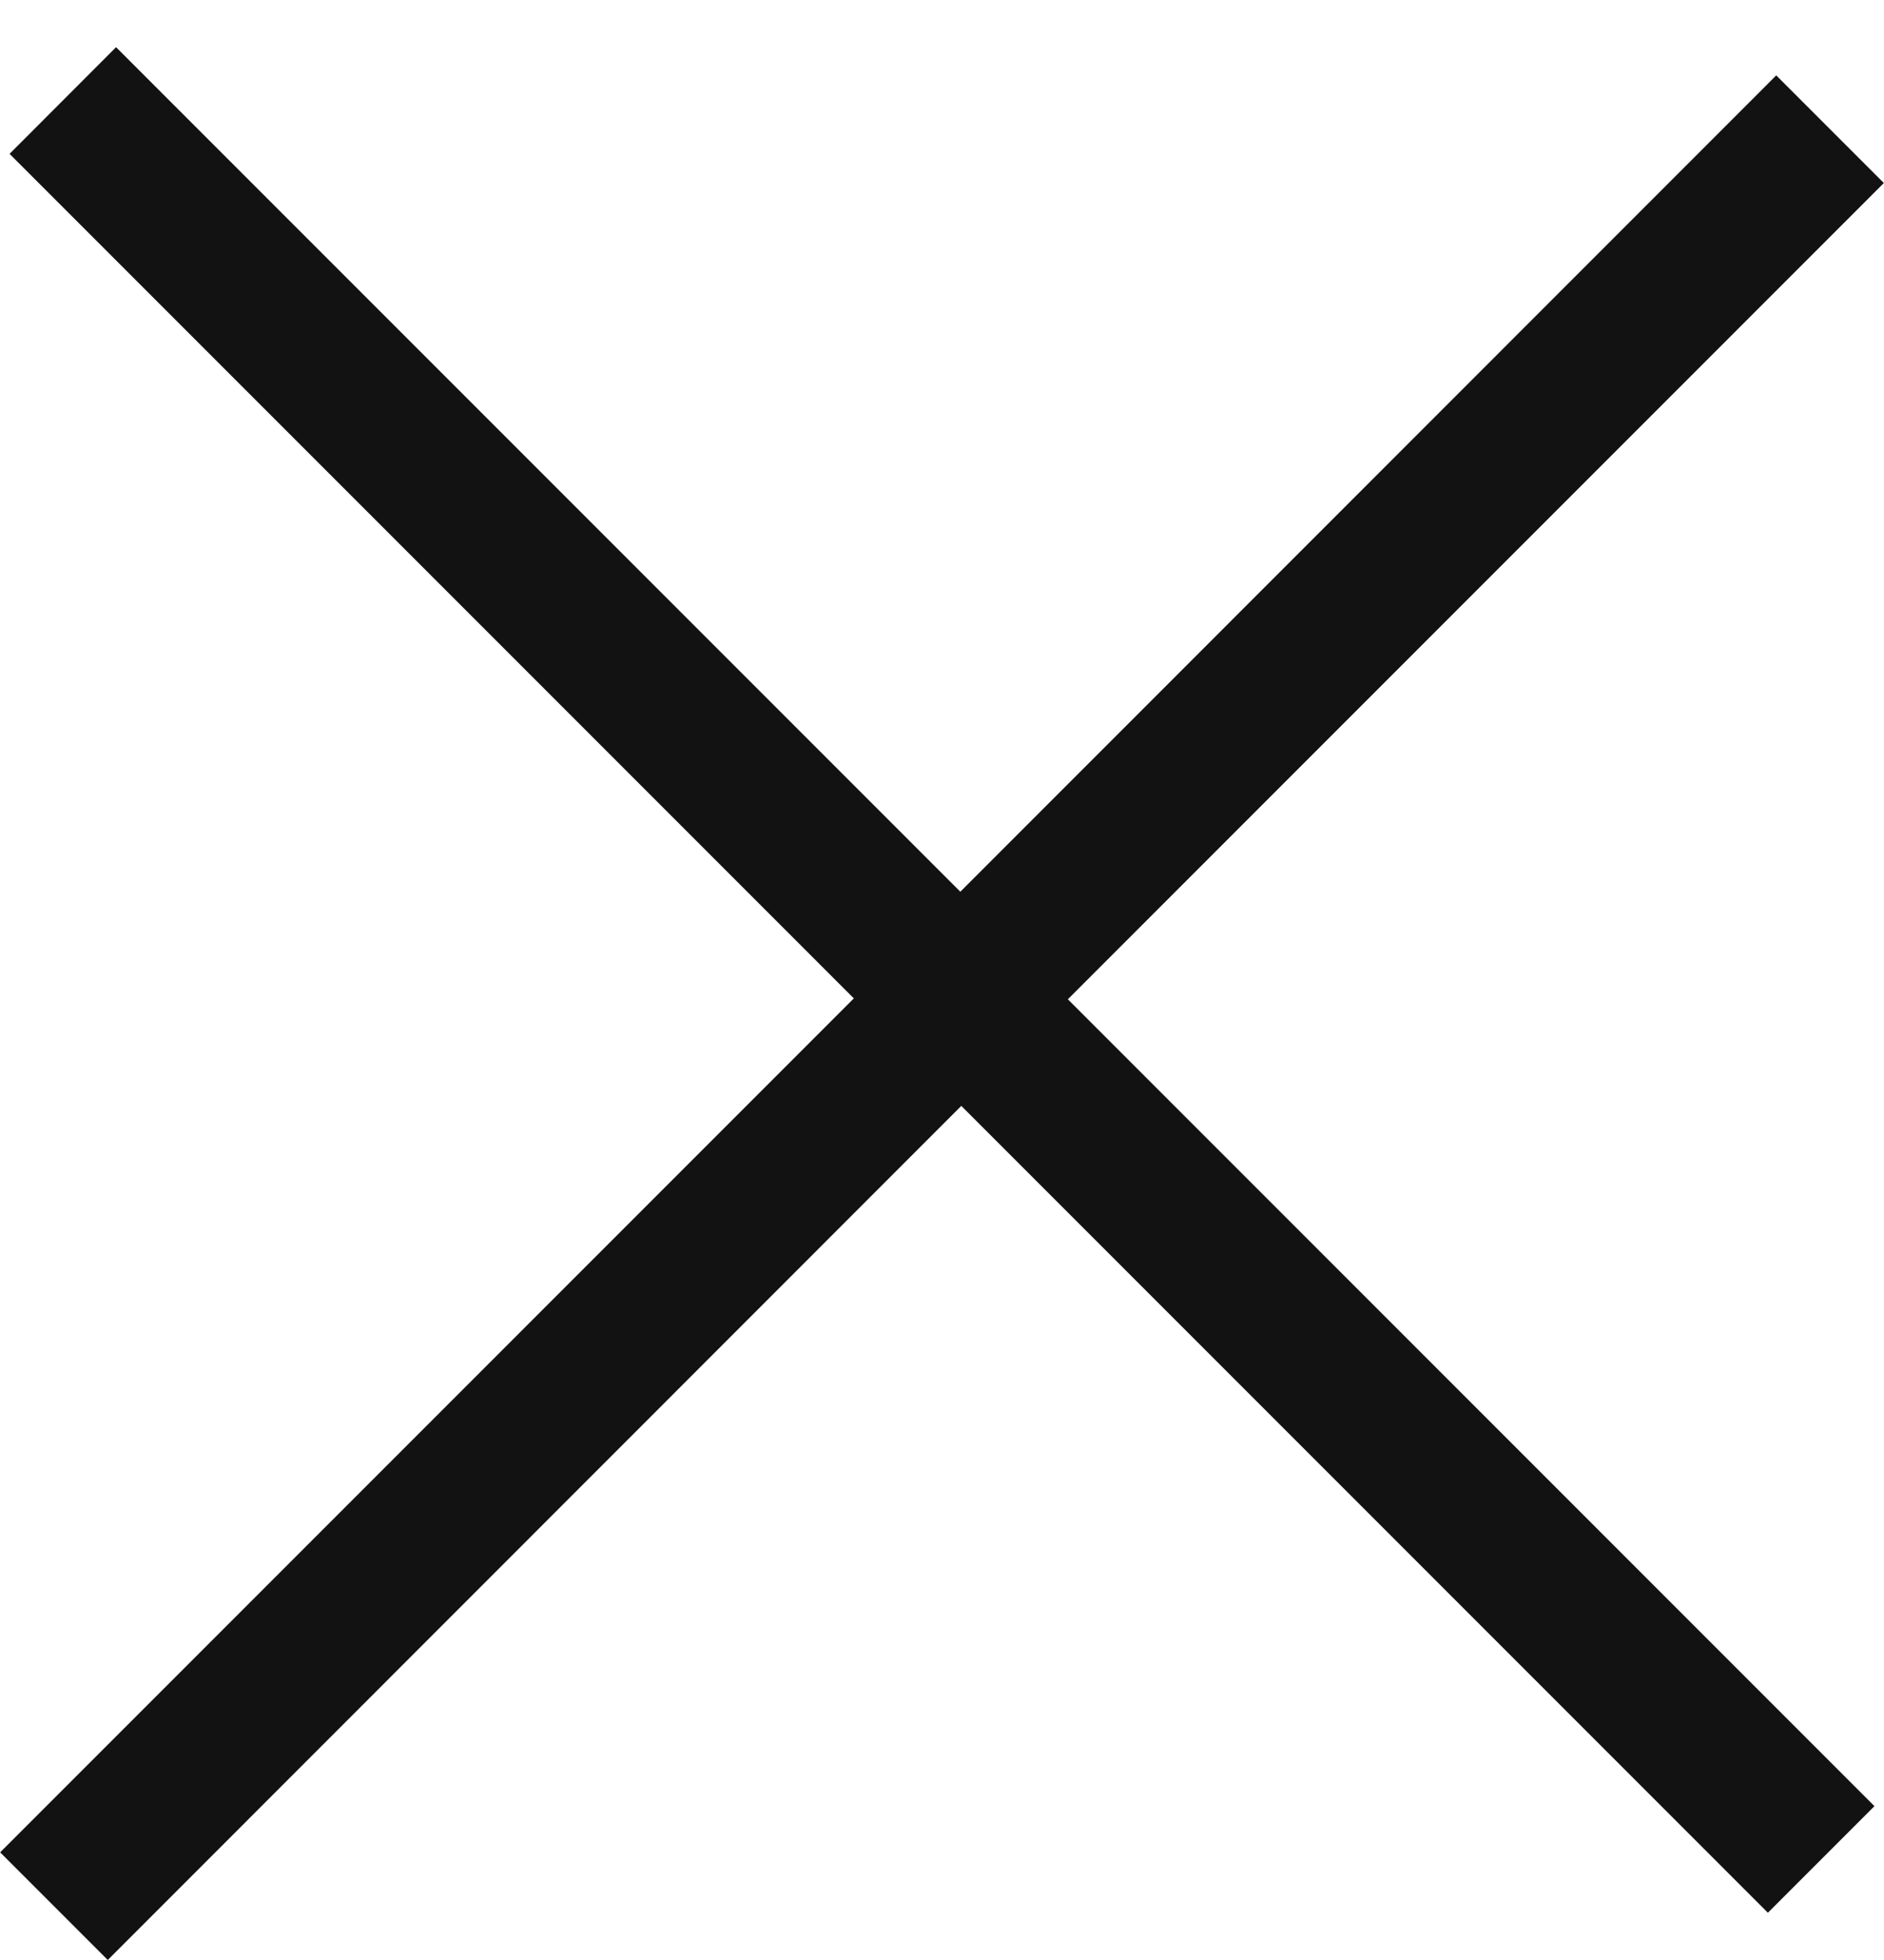 <svg xmlns="http://www.w3.org/2000/svg" xmlns:xlink="http://www.w3.org/1999/xlink" width="25" height="26" viewBox="0 0 25 26"><defs><path id="kkuma" d="M867.54 316.626l11.203 11.203L889.57 317l1.428 1.428-10.828 10.828 10.703 10.703-1.414 1.414-10.703-10.703L867.43 342l-1.428-1.428 11.328-11.328-11.203-11.203z"/></defs><g><g transform="translate(-866 -316)"><use fill="#121213" xlink:href="#kkuma"/></g></g></svg>